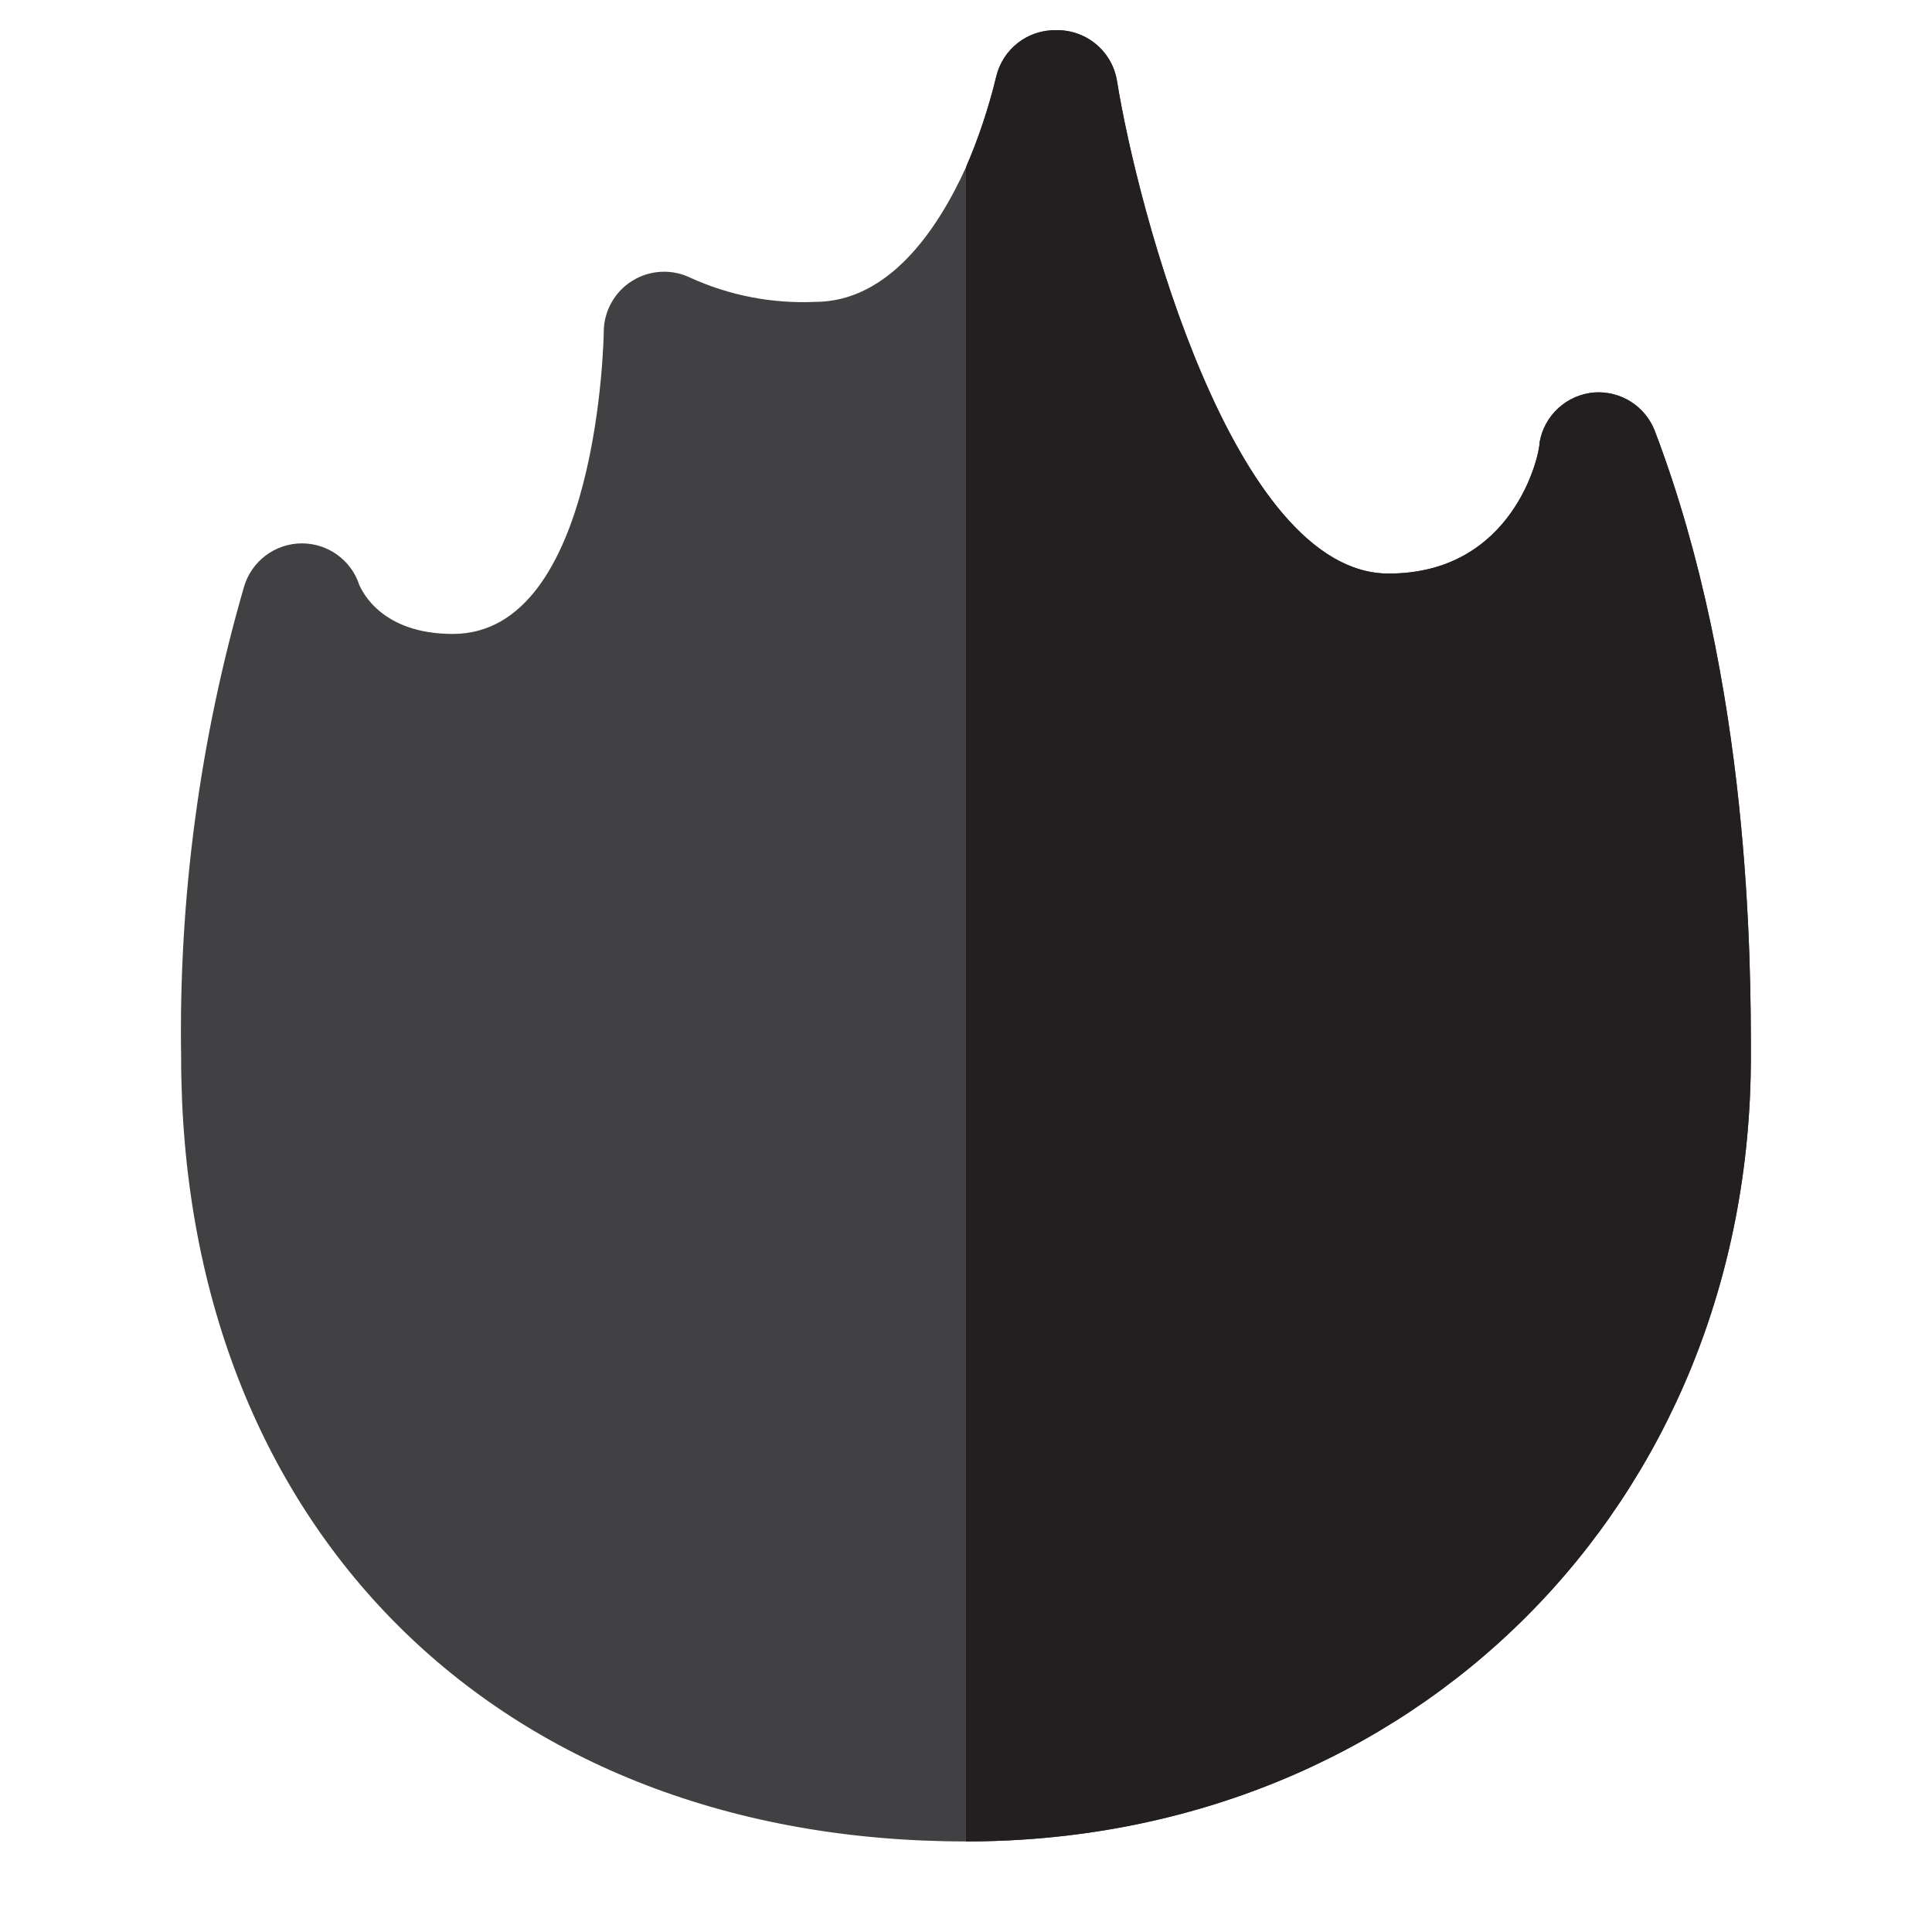 <svg width="64" height="64" viewBox="0 0 64 64" fill="none" xmlns="http://www.w3.org/2000/svg">
<path d="M58 35C58 49.82 46.82 61 32 61C16.45 61 6 50.55 6 35C5.918 29.742 6.619 24.502 8.08 19.45C8.199 19.033 8.451 18.666 8.798 18.404C9.144 18.142 9.566 18.001 10 18C10.421 18 10.831 18.132 11.172 18.378C11.513 18.624 11.768 18.971 11.9 19.37C12 19.6 12.65 21 15 21C19.84 21 20 11.1 20 11C20 10.66 20.087 10.325 20.253 10.027C20.419 9.73 20.657 9.48 20.947 9.301C21.236 9.122 21.567 9.019 21.907 9.003C22.247 8.987 22.585 9.059 22.89 9.21C24.179 9.793 25.587 10.063 27 10C29.44 10 31.06 7.61 32 5.54C32.418 4.57 32.752 3.567 33 2.54C33.106 2.093 33.362 1.695 33.726 1.415C34.091 1.134 34.54 0.988 35 1C35.478 0.993 35.942 1.158 36.309 1.465C36.676 1.771 36.921 2.199 37 2.67C37.68 6.91 40.86 19 46 19C50.12 19 51 15.1 51 14.66C51.075 14.22 51.294 13.817 51.624 13.517C51.954 13.216 52.375 13.034 52.82 13C53.246 12.972 53.671 13.081 54.031 13.311C54.39 13.541 54.667 13.881 54.82 14.28C58 22.64 58 31.94 58 35Z" fill="#414042"/>
<path d="M58 35C58 49.82 46.82 61 32 61V5.54C32.418 4.57 32.752 3.567 33 2.54C33.106 2.093 33.362 1.695 33.726 1.415C34.091 1.134 34.54 0.988 35 1C35.478 0.993 35.942 1.158 36.309 1.465C36.676 1.771 36.921 2.199 37 2.67C37.68 6.91 40.86 19 46 19C50.12 19 51 15.1 51 14.66C51.075 14.22 51.294 13.817 51.624 13.517C51.954 13.216 52.375 13.034 52.82 13C53.246 12.972 53.671 13.081 54.031 13.311C54.39 13.541 54.667 13.881 54.82 14.28C58 22.64 58 31.94 58 35Z" fill="#231F20"/>
</svg>
